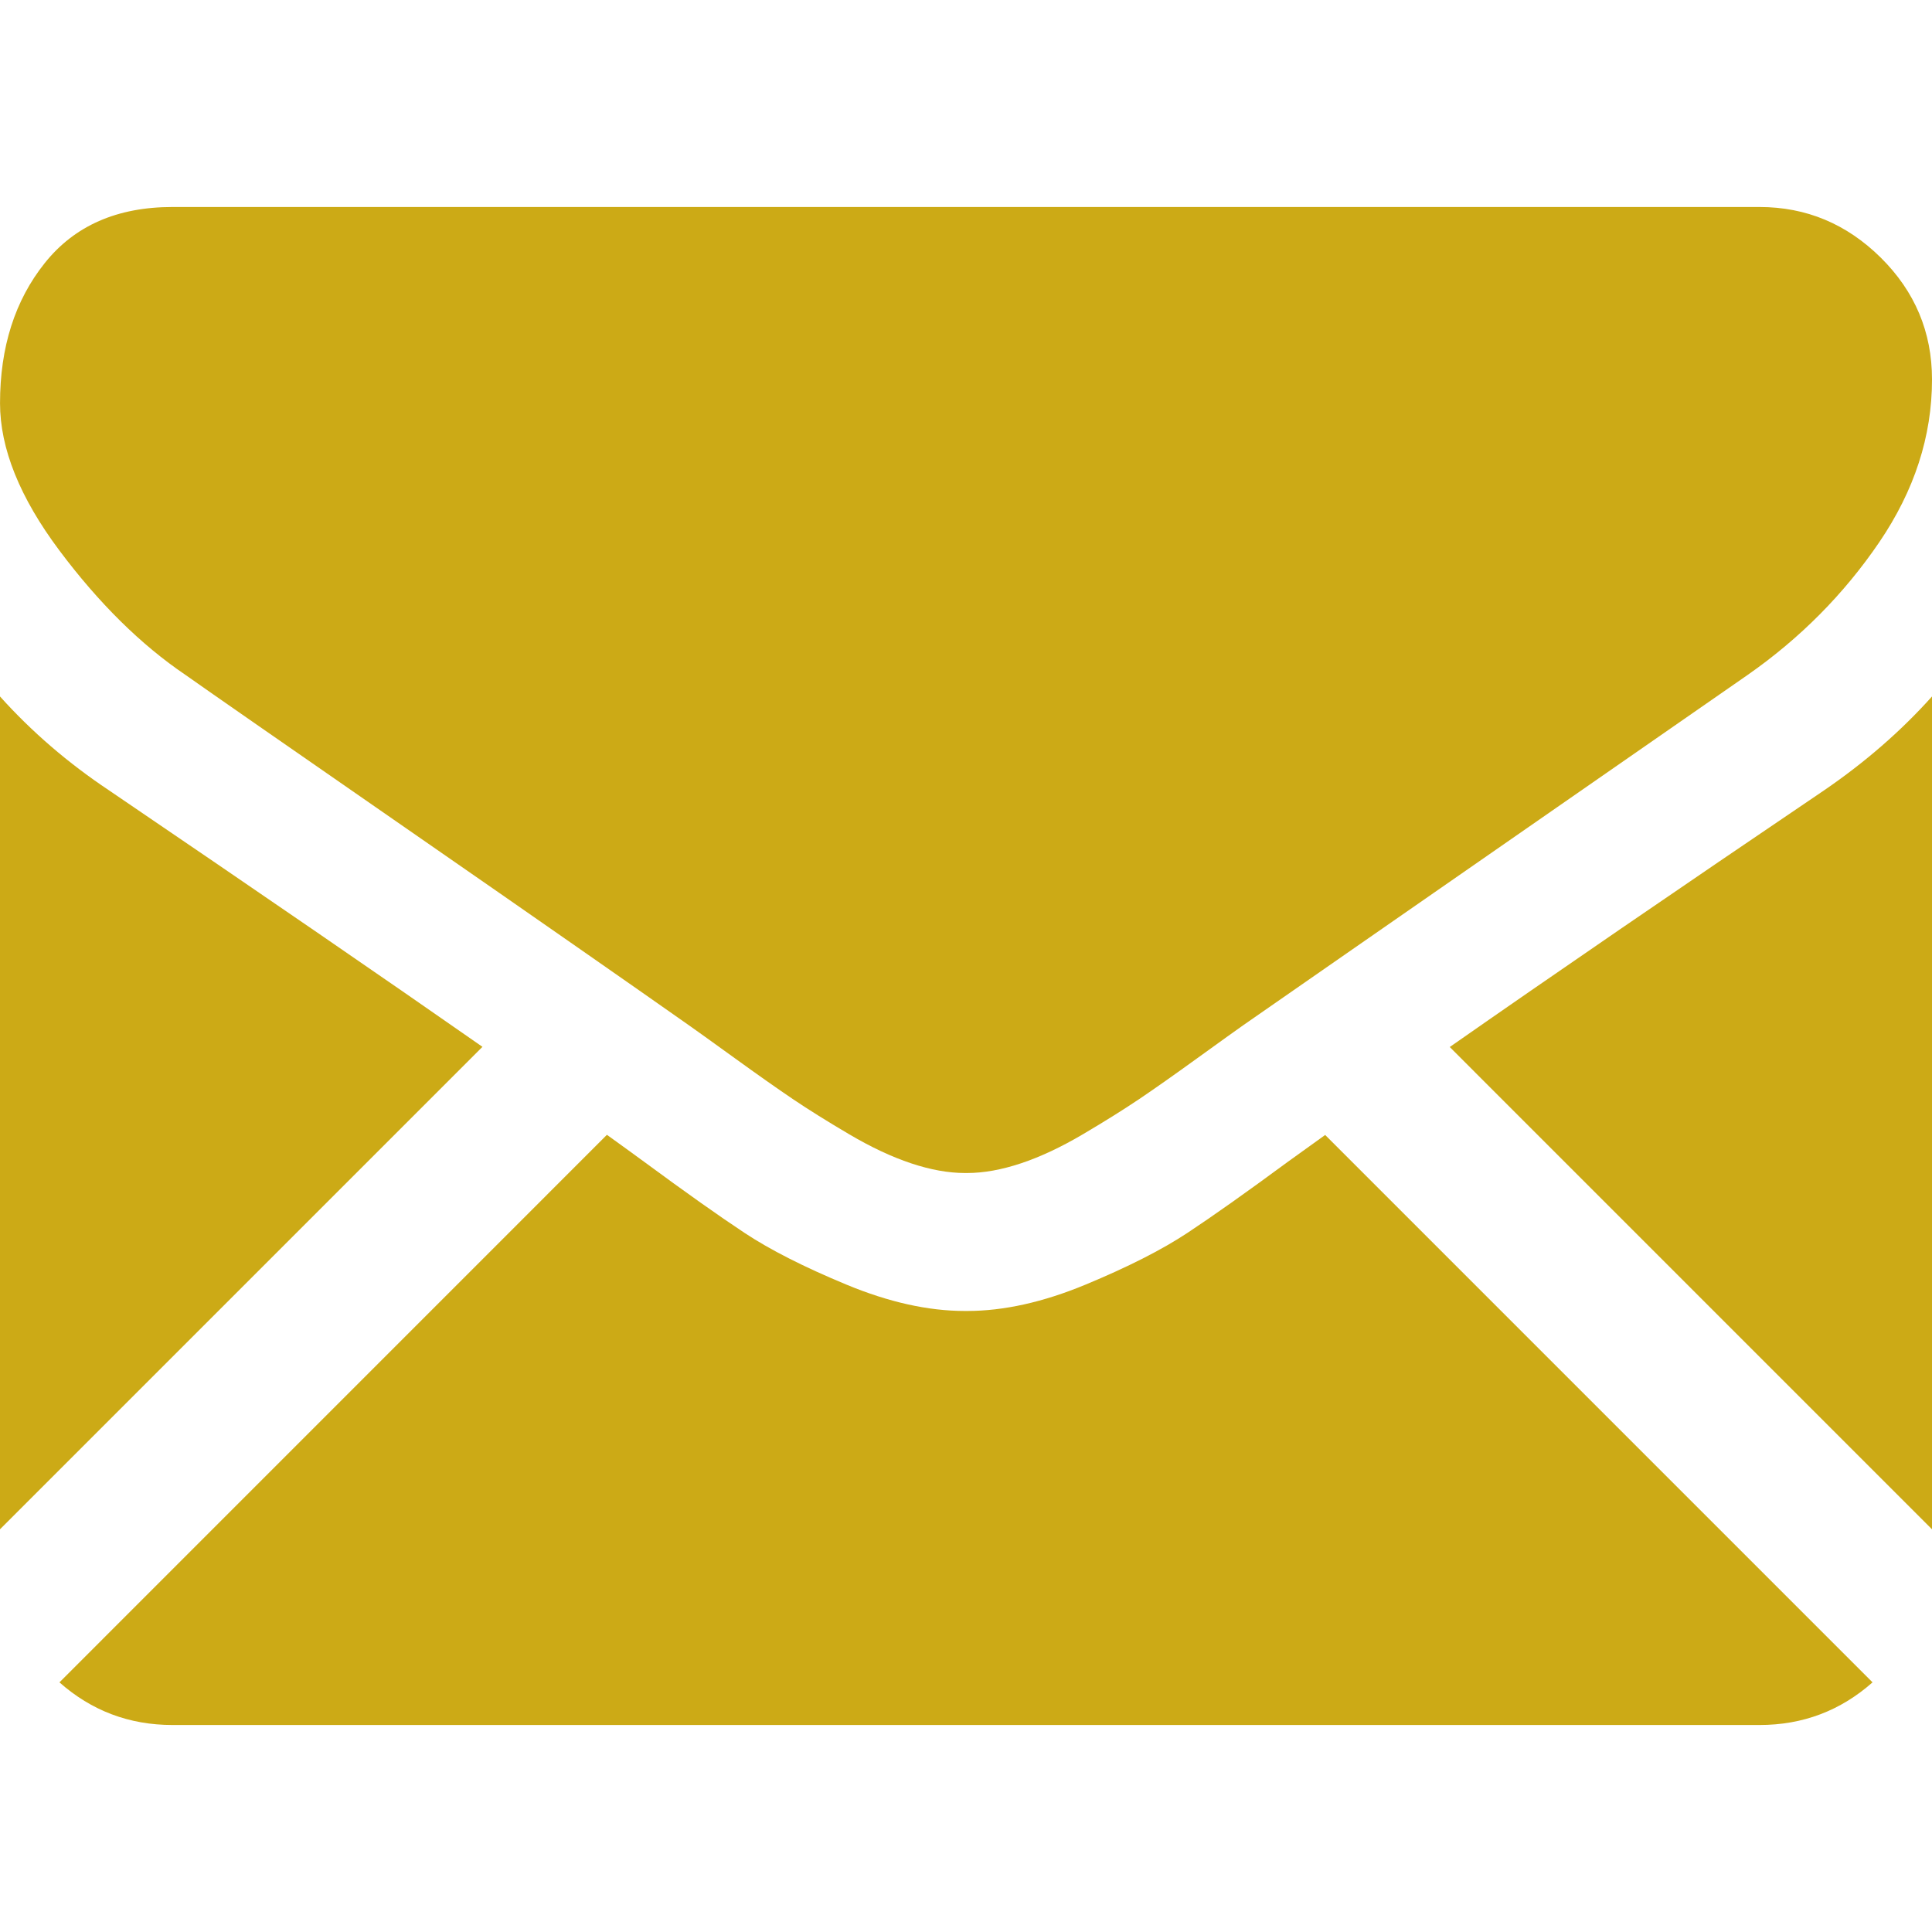 <svg enable-background="new 0 0 550.795 550.795" height="512" viewBox="0 0 550.795 550.795" width="512" xmlns="http://www.w3.org/2000/svg"><g fill="#ccaa16"><path d="m501.613 491.782c12.381 0 23.109-4.088 32.229-12.16l-156.049-156.055c-3.744 2.681-7.373 5.288-10.801 7.767-11.678 8.604-21.156 15.318-28.434 20.129-7.277 4.822-16.959 9.737-29.045 14.755-12.094 5.024-23.361 7.528-33.813 7.528h-.306-.306c-10.453 0-21.72-2.503-33.813-7.528-12.093-5.018-21.775-9.933-29.045-14.755-7.277-4.811-16.75-11.524-28.434-20.129-3.256-2.387-6.867-5.006-10.771-7.809l-156.079 156.097c9.119 8.072 19.854 12.16 32.234 12.16z"/><path d="m31.047 225.299c-11.677-7.785-22.032-16.701-31.047-26.744v237.425l137.541-137.541c-27.516-19.21-62.969-43.562-106.494-73.14z"/><path d="m520.059 225.299c-41.865 28.336-77.447 52.73-106.75 73.195l137.486 137.492v-237.431c-8.815 9.841-19.059 18.751-30.736 26.744z"/><path d="m501.613 59.013h-452.432c-15.784 0-27.919 5.33-36.42 15.979-8.508 10.654-12.755 23.978-12.755 39.957 0 12.907 5.636 26.892 16.903 41.959 11.267 15.061 23.256 26.891 35.961 35.496 6.965 4.921 27.969 19.523 63.012 43.801 18.917 13.109 35.368 24.535 49.505 34.395 12.05 8.396 22.442 15.667 31.022 21.701.985.691 2.534 1.799 4.59 3.269 2.215 1.591 5.018 3.61 8.476 6.107 6.659 4.816 12.191 8.709 16.597 11.683 4.4 2.975 9.731 6.298 15.985 9.988 6.249 3.685 12.143 6.456 17.675 8.299 5.533 1.842 10.655 2.766 15.367 2.766h.306.306c4.711 0 9.834-.924 15.368-2.766 5.531-1.843 11.42-4.608 17.674-8.299 6.248-3.69 11.572-7.02 15.986-9.988 4.406-2.974 9.938-6.866 16.598-11.683 3.451-2.497 6.254-4.517 8.469-6.102 2.057-1.476 3.605-2.577 4.596-3.274 6.684-4.651 17.1-11.892 31.104-21.616 25.482-17.705 63.01-43.764 112.742-78.281 14.957-10.447 27.453-23.054 37.496-37.803 10.025-14.749 15.051-30.22 15.051-46.408 0-13.525-4.873-25.098-14.598-34.737-9.736-9.627-21.265-14.443-34.584-14.443z"/></g></svg>
